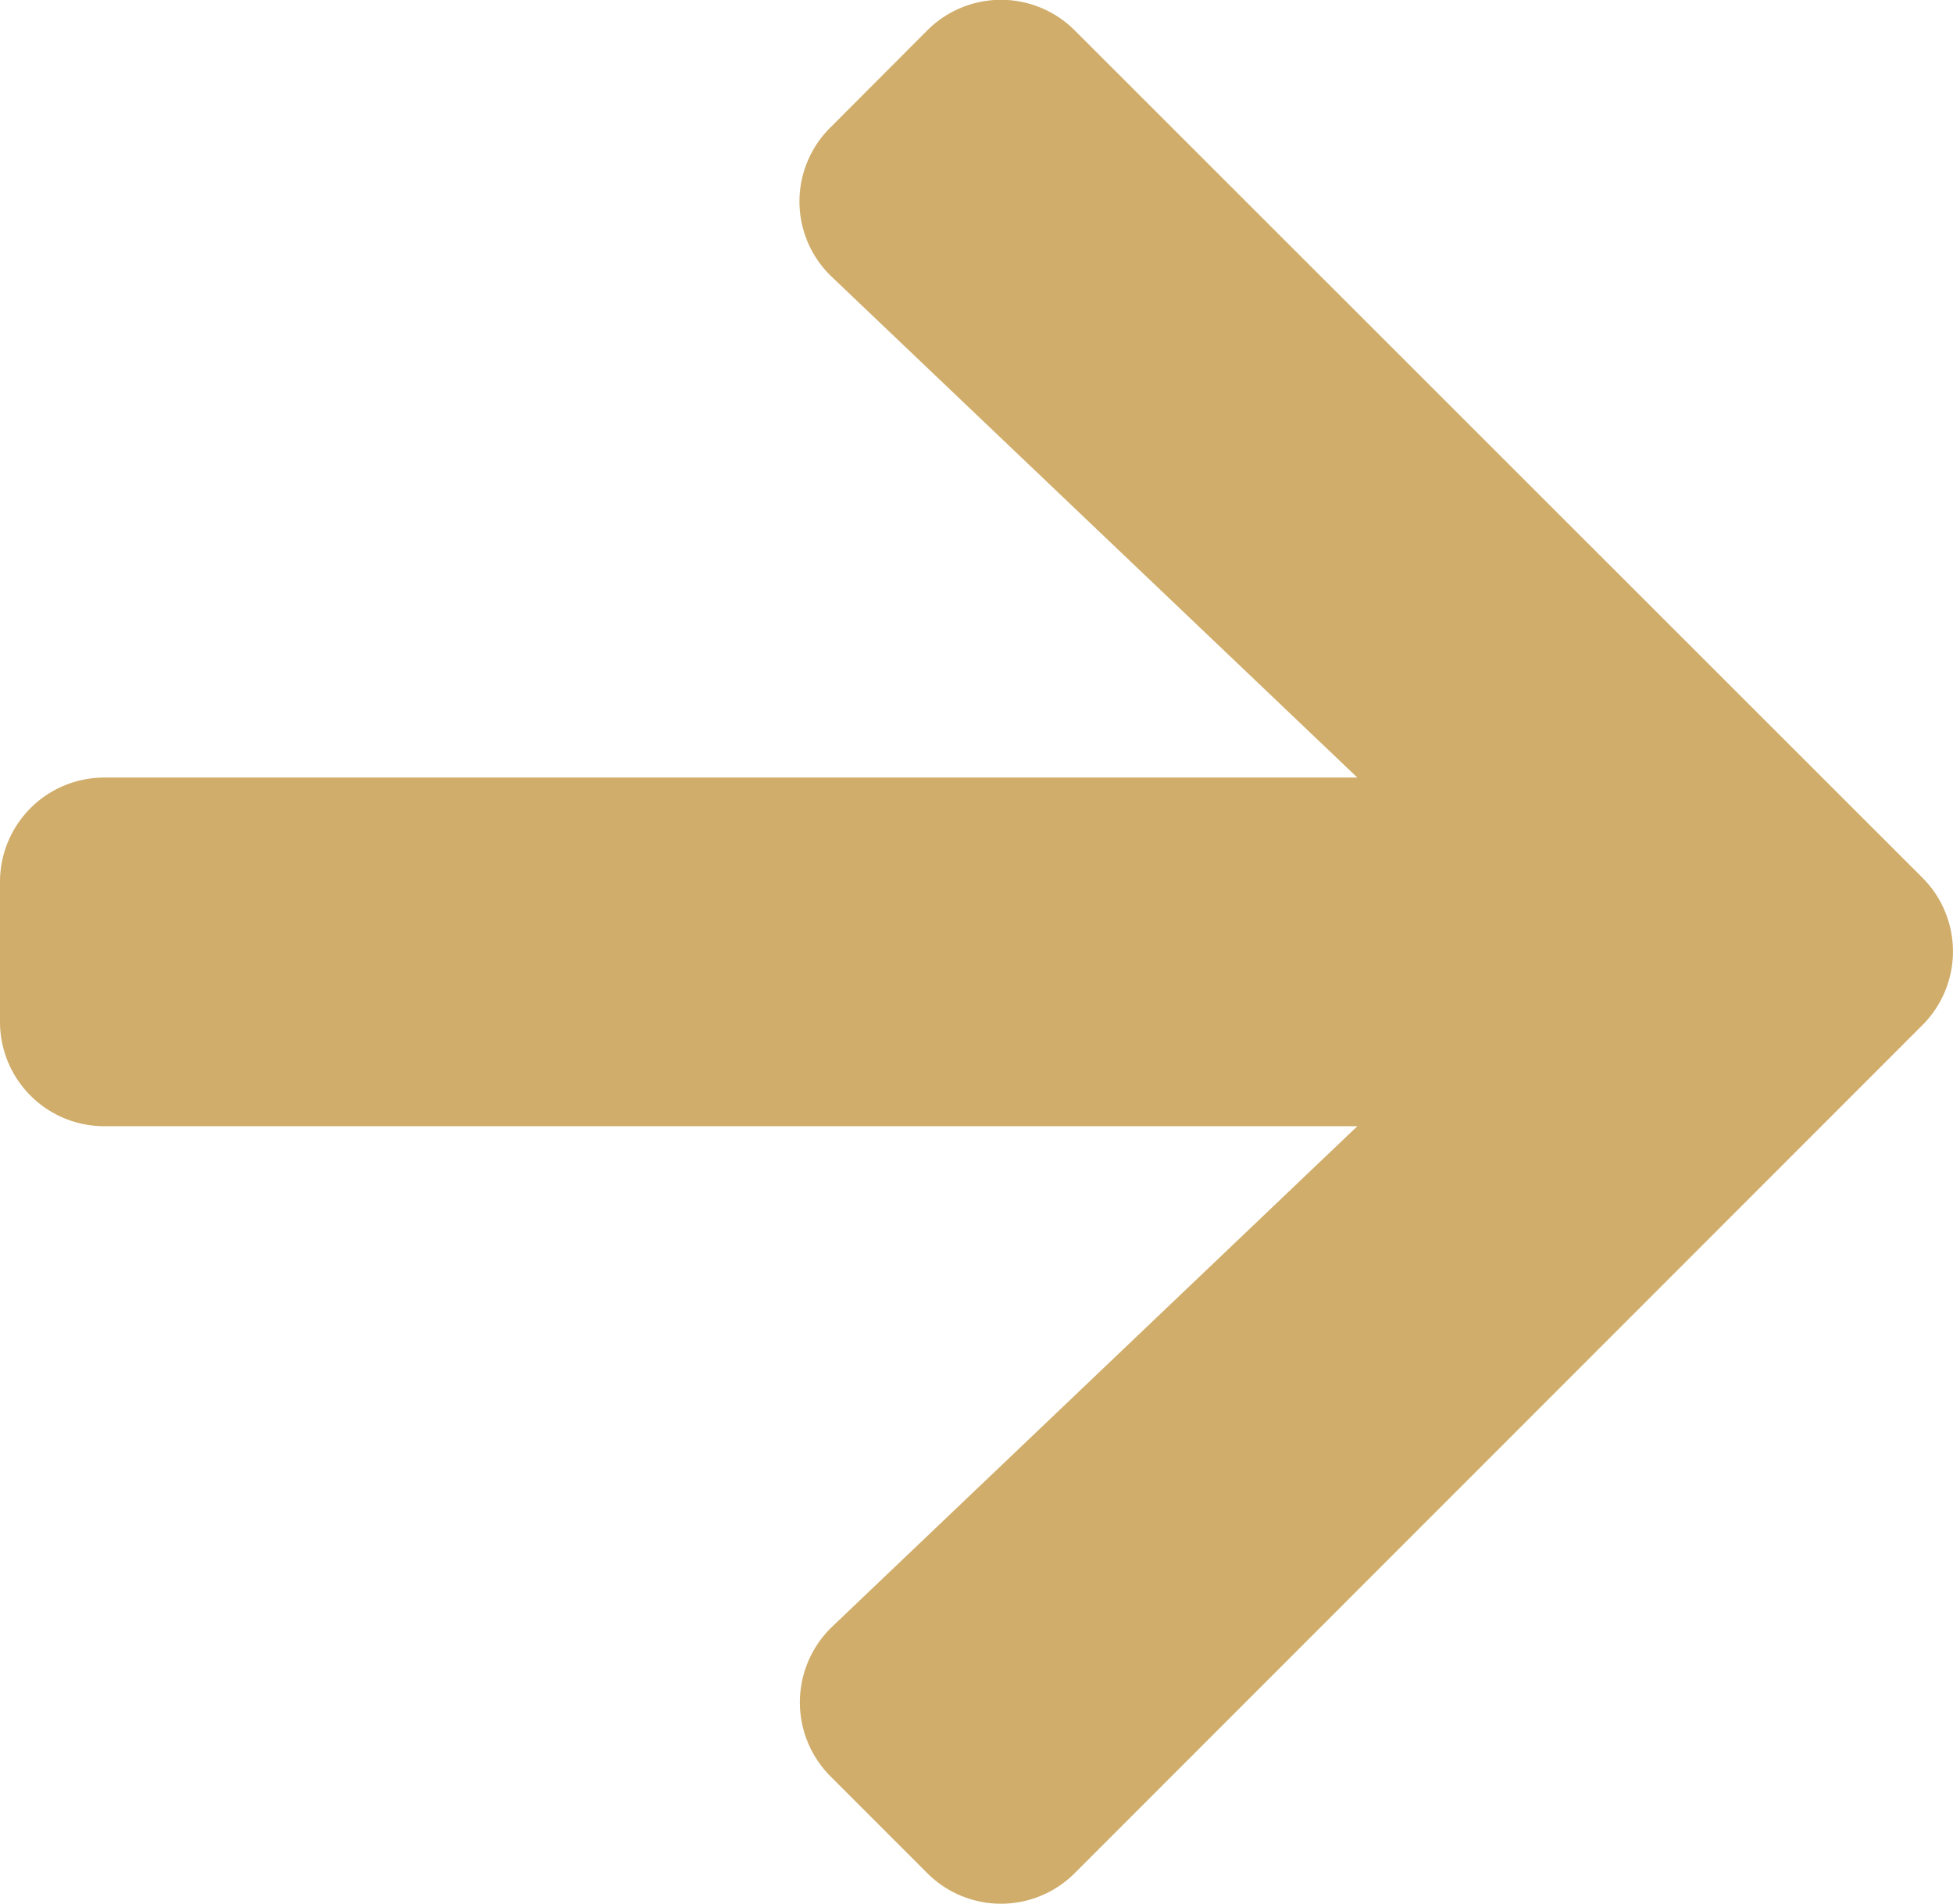 <svg xmlns="http://www.w3.org/2000/svg" width="16.627" height="16.206" viewBox="0 0 16.627 16.206">
  <path id="goldarrow" class="c-red-fill" d="M7.069-14.142a.885.885,0,0,0,.015,1.273l4.472,4.26H.891A.888.888,0,0,0,0-7.719v1.187a.888.888,0,0,0,.891.891H11.556L7.084-1.38A.892.892,0,0,0,7.069-.108l.824.824a.887.887,0,0,0,1.258,0L16.365-6.5a.887.887,0,0,0,0-1.258l-7.214-7.21a.887.887,0,0,0-1.258,0Z" transform="translate(0 15.228)" fill="#d0ad6a"/>
</svg>
